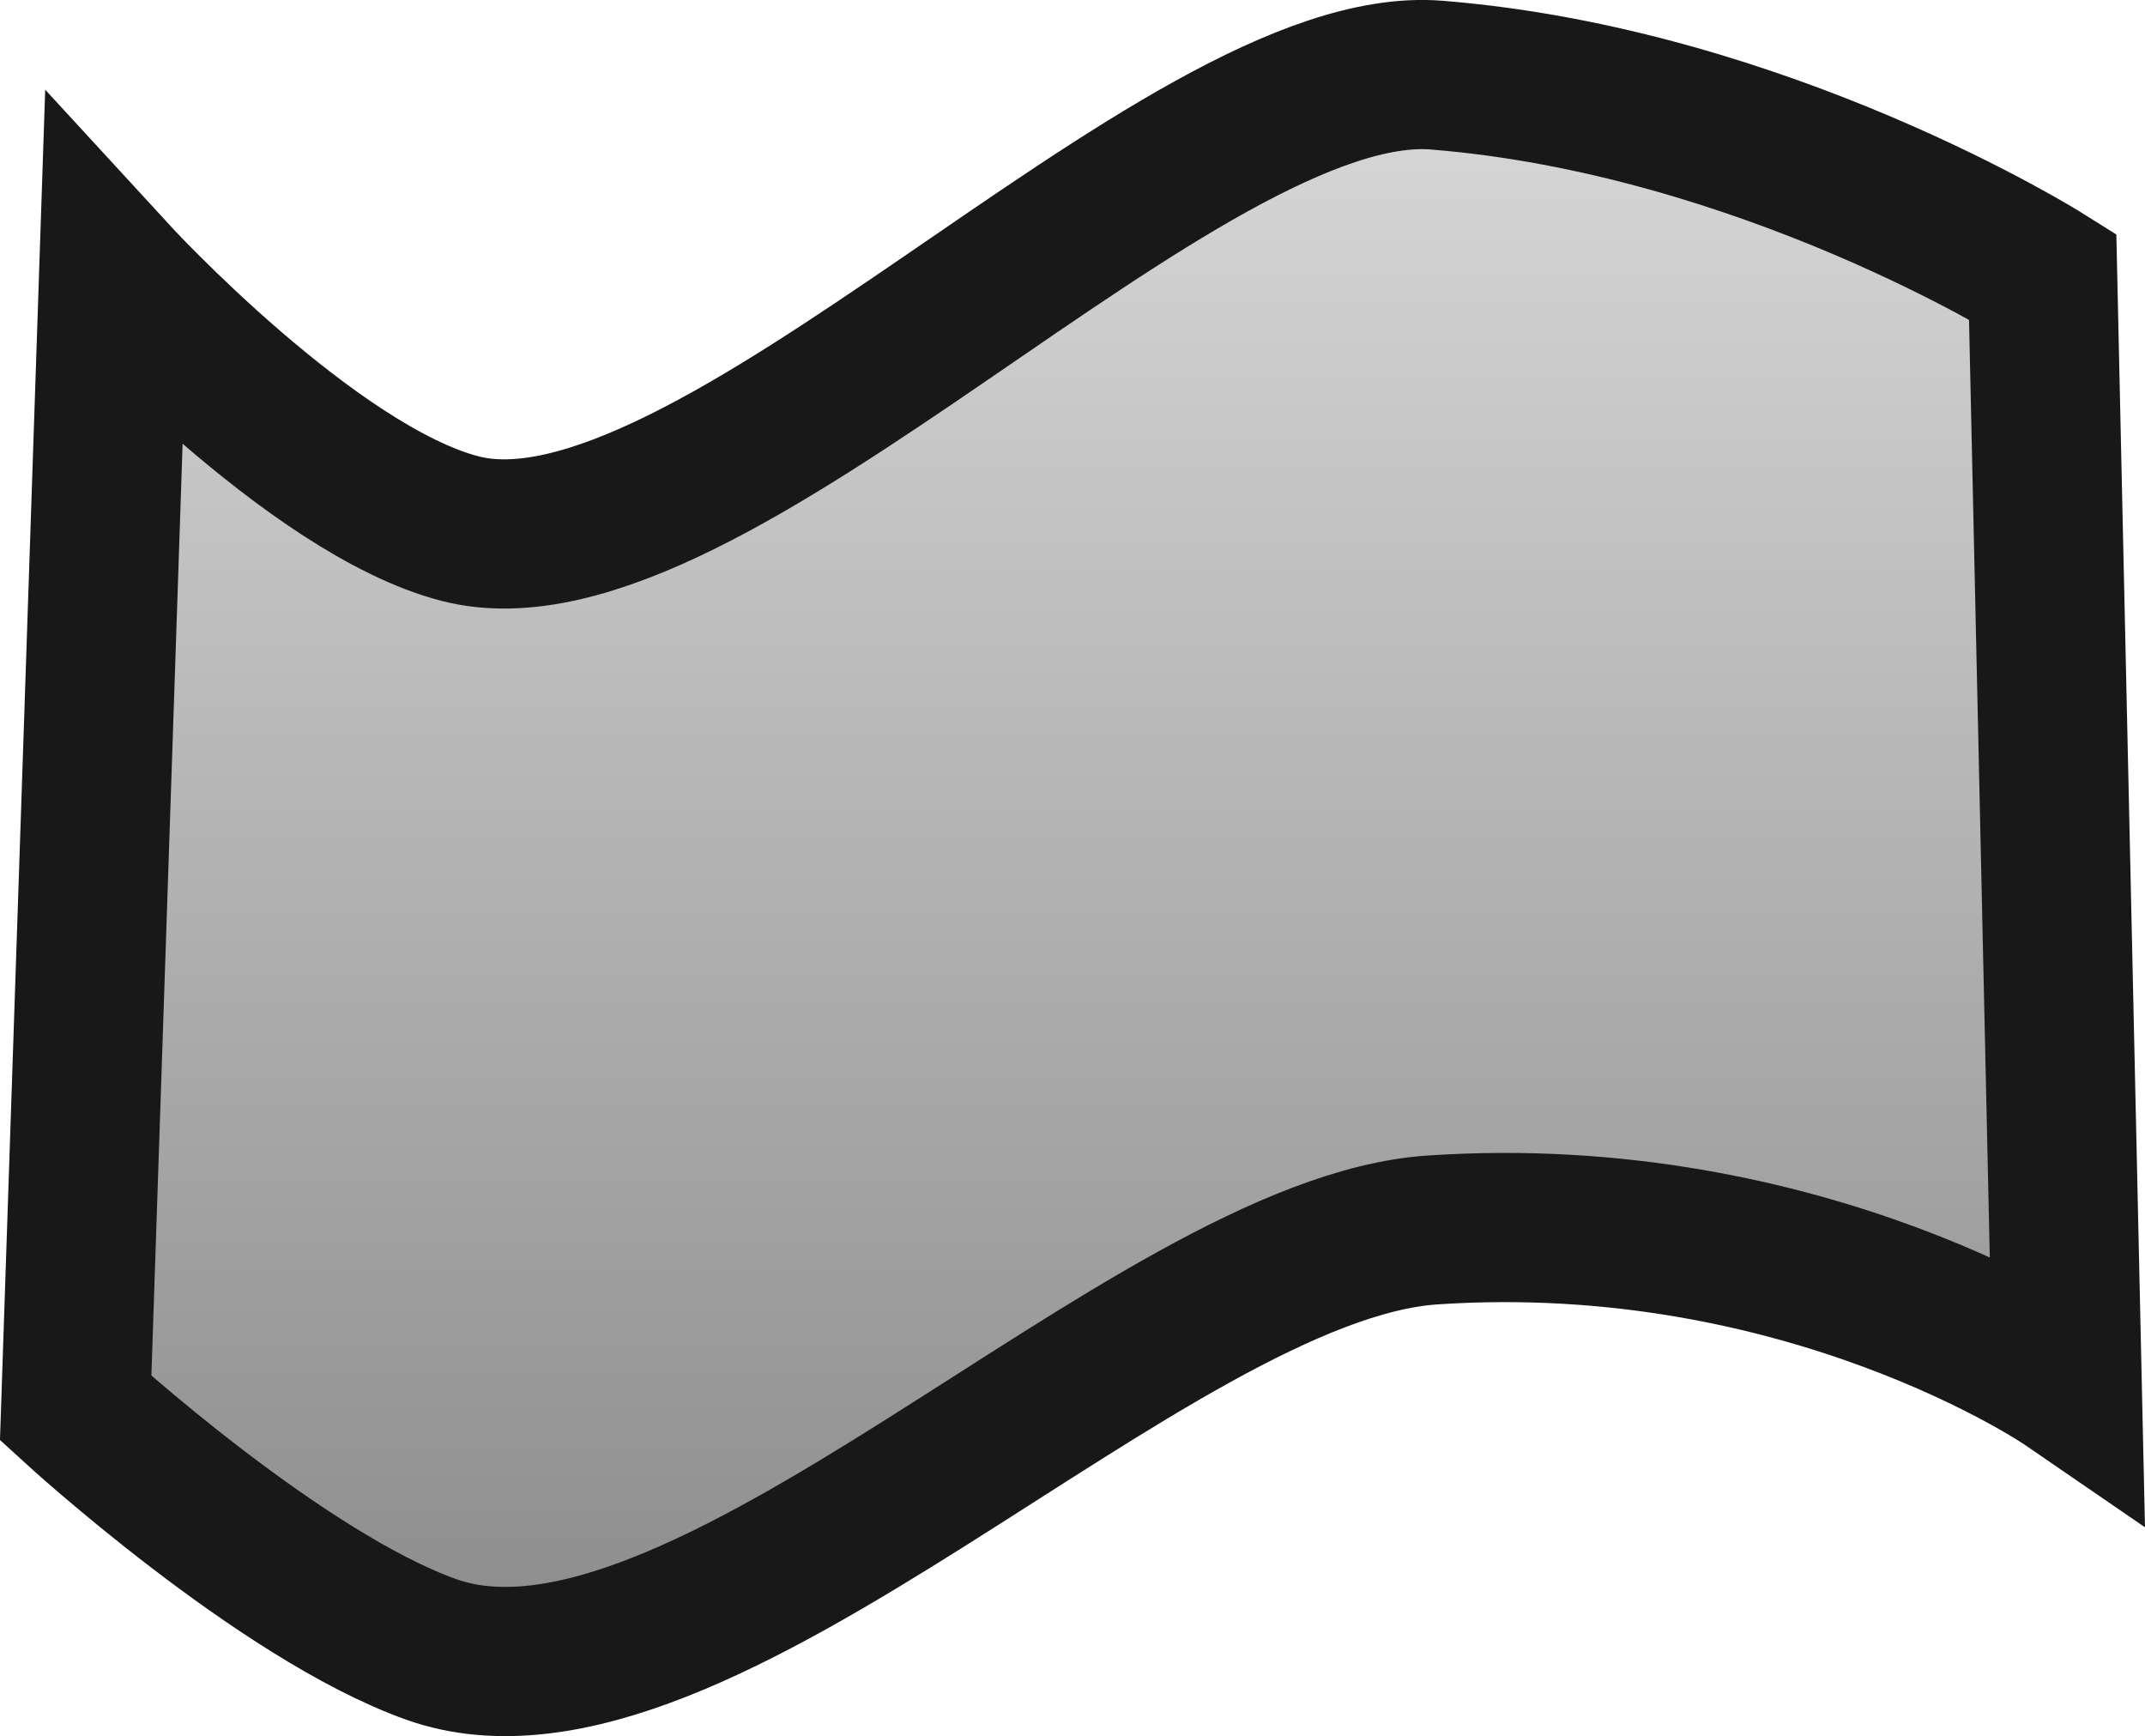 <svg version="1.1" xmlns="http://www.w3.org/2000/svg" xmlns:xlink="http://www.w3.org/1999/xlink" width="71.894" height="58.183" viewBox="0,0,71.894,58.183"><defs><linearGradient x1="224.303" y1="23.377" x2="224.303" y2="73.754" gradientUnits="userSpaceOnUse" id="color-1"><stop offset="0" stop-color="#d6d6d6"/><stop offset="1" stop-color="#8d8d8d"/></linearGradient></defs><g transform="translate(-188.901,-19.215)"><g data-paper-data="{&quot;isPaintingLayer&quot;:true}" fill="url(#color-1)" fill-rule="nonzero" stroke="#181818" stroke-width="5" stroke-linecap="round" stroke-linejoin="miter" stroke-miterlimit="10" stroke-dasharray="" stroke-dashoffset="0" style="mix-blend-mode: normal"><path d="M192.71,28.414c0,0 6.653,7.243 11.62,8.518c8.335,2.141 24.149,-15.889 32.727,-15.199c10.976,0.883 20.308,6.742 20.308,6.742l0.822,37.1c0,0 -8.725,-5.989 -21.282,-5.141c-9.489,0.642 -24.607,17.256 -33.562,14.052c-5.051,-1.807 -11.906,-8.081 -11.906,-8.081z" data-paper-data="{&quot;origPos&quot;:null,&quot;index&quot;:null}"/></g></g></svg>